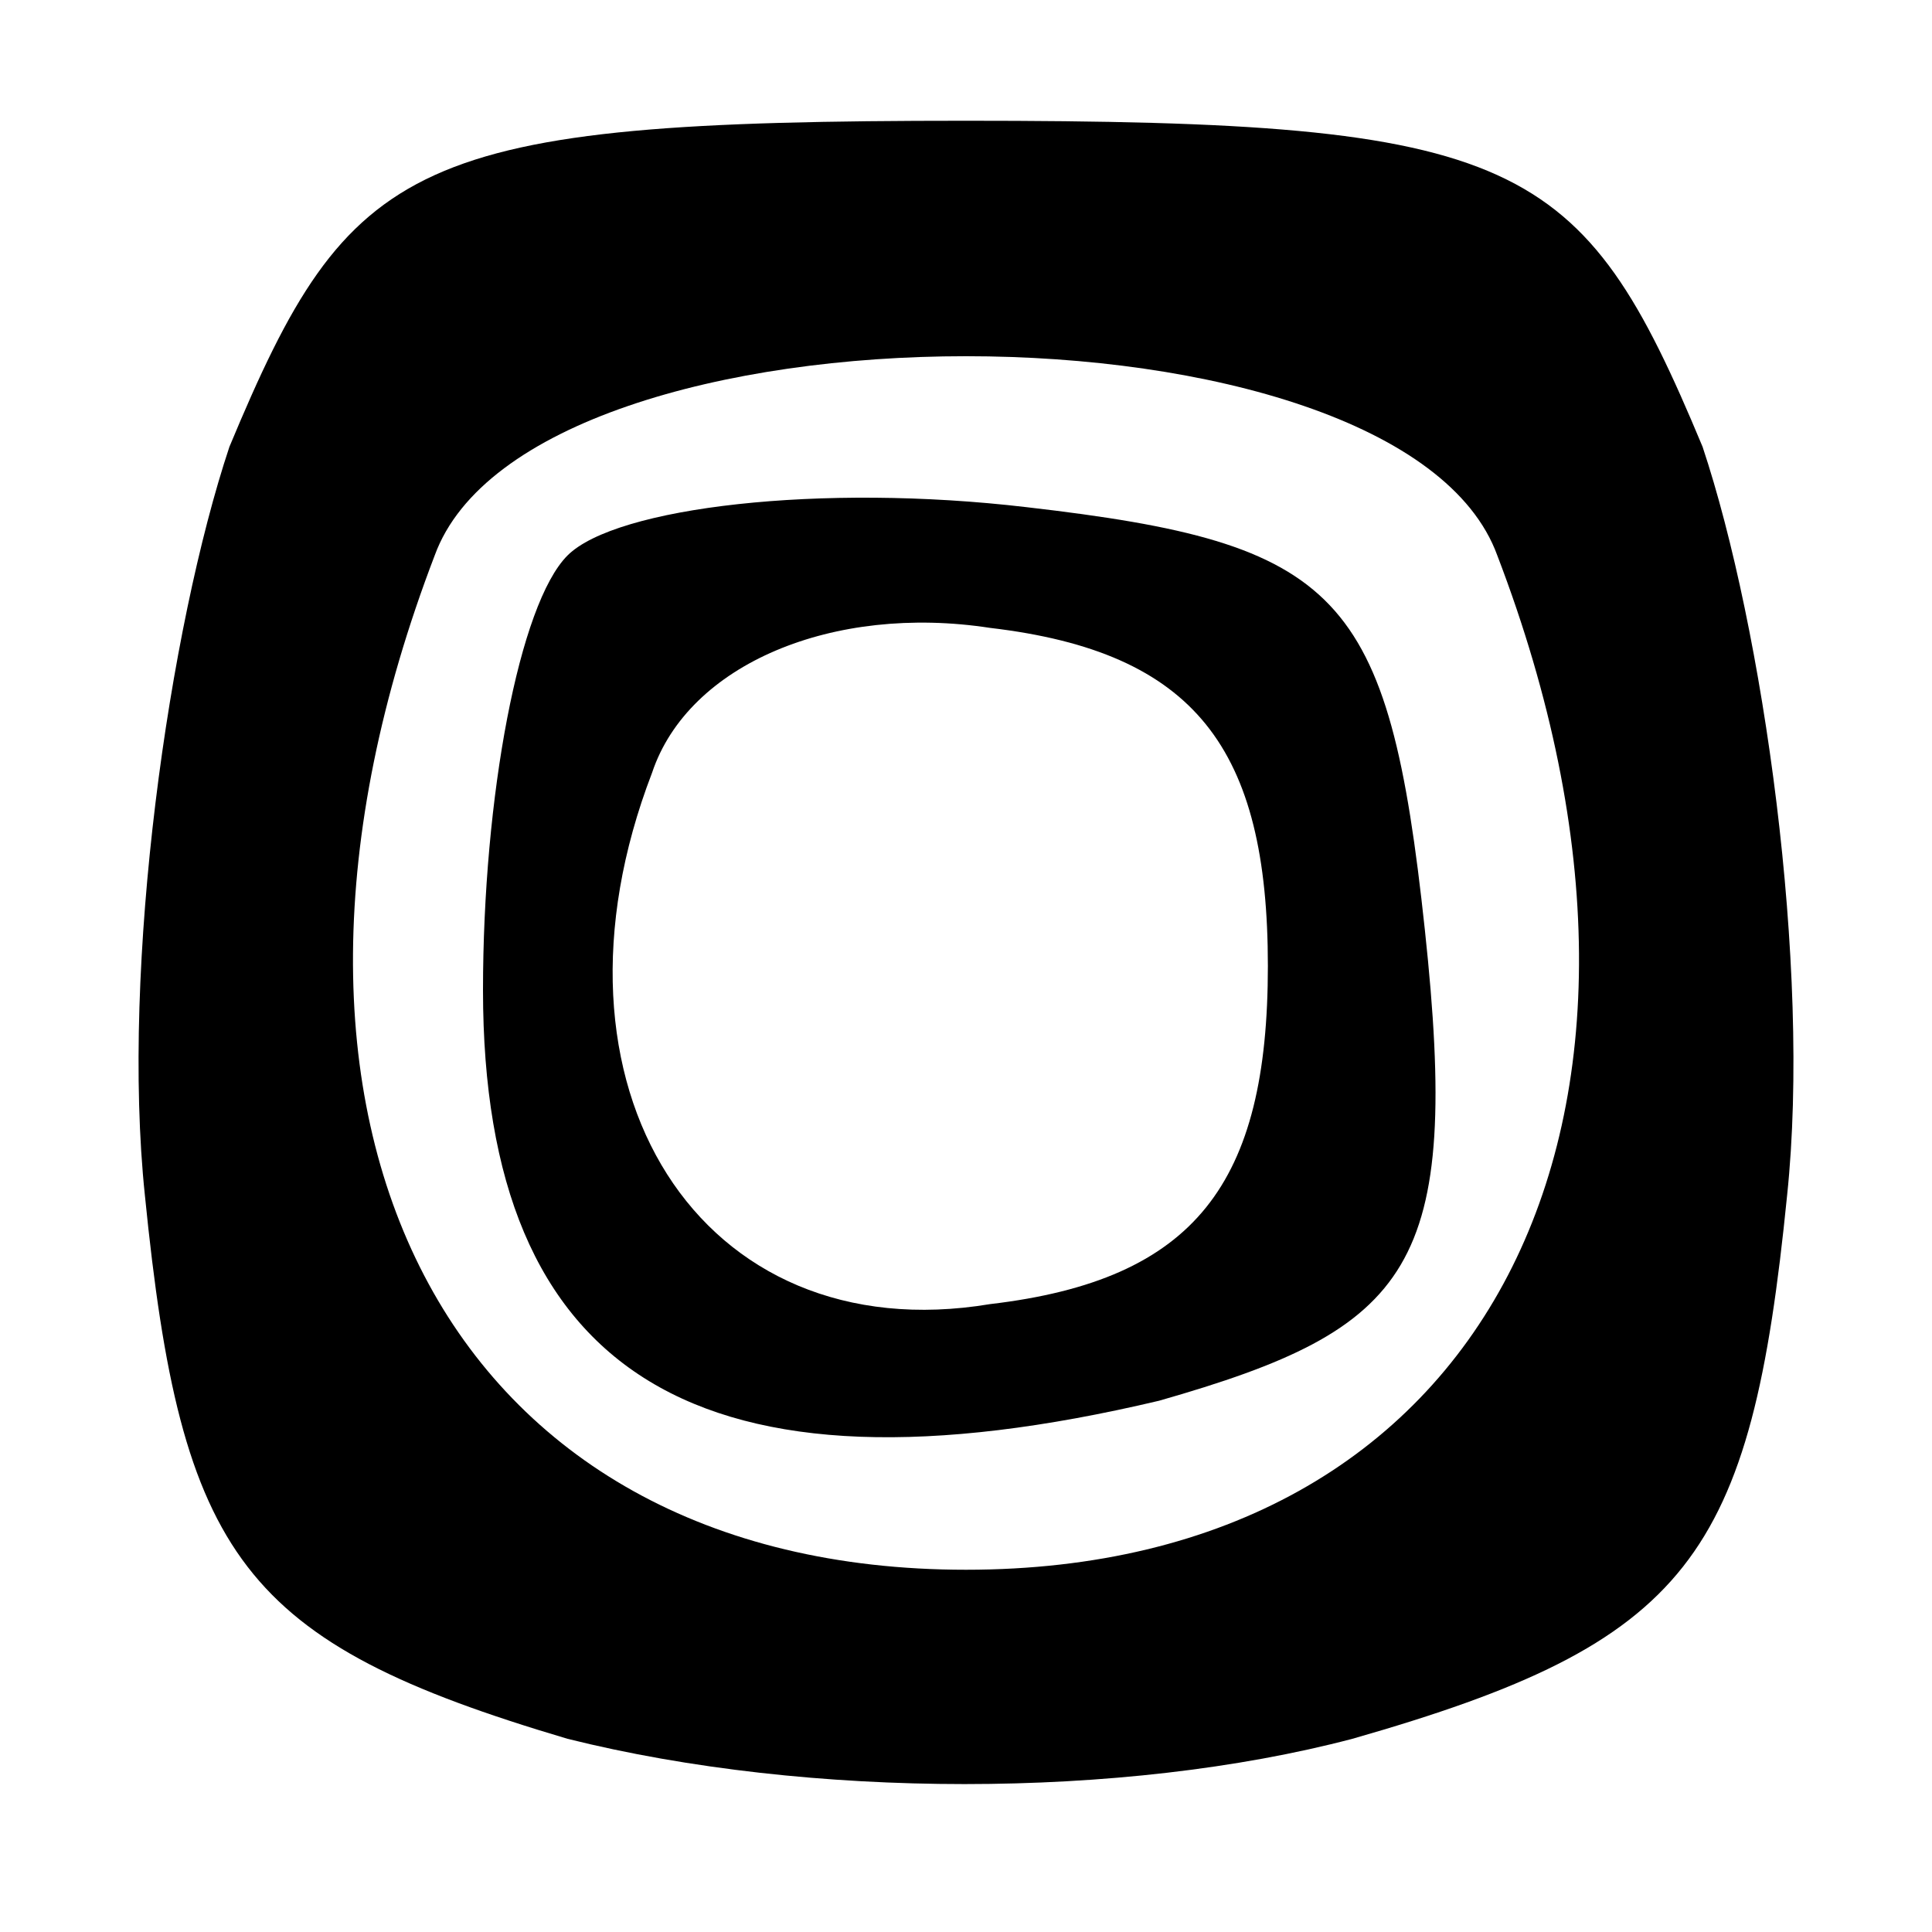 <?xml version="1.0" standalone="no"?>
<!DOCTYPE svg PUBLIC "-//W3C//DTD SVG 20010904//EN"
 "http://www.w3.org/TR/2001/REC-SVG-20010904/DTD/svg10.dtd">
<svg version="1.0" xmlns="http://www.w3.org/2000/svg"
 width="16pt" height="16pt" viewBox="0 0 16 16"
 preserveAspectRatio="xMidYMid meet">
<g transform="translate(0,16) scale(0.1,-0.1)"
fill="#000000" stroke="none">
<path d="M19 123 c-5 -15 -9 -43 -7 -62 3 -30 8 -37 35 -45 20 -5 46 -5 65 0
28 8 33 15 36 45 2 19 -2 47 -7 62 -10 24 -15 27 -61 27 -46 0 -51 -3 -61 -27z
m105 -9 c18 -47 -1 -84 -44 -84 -43 0 -62 37 -44 84 8 22 80 22 88 0z"/>
<path d="M47 114 c-4 -4 -7 -20 -7 -36 0 -32 18 -43 56 -34 21 6 25 11 22 39
-3 28 -7 32 -33 35 -17 2 -34 0 -38 -4z m58 -34 c0 -18 -6 -26 -23 -28 -24 -4
-38 18 -28 44 3 9 15 14 28 12 17 -2 23 -10 23 -28z"/>
</g>
</svg>
